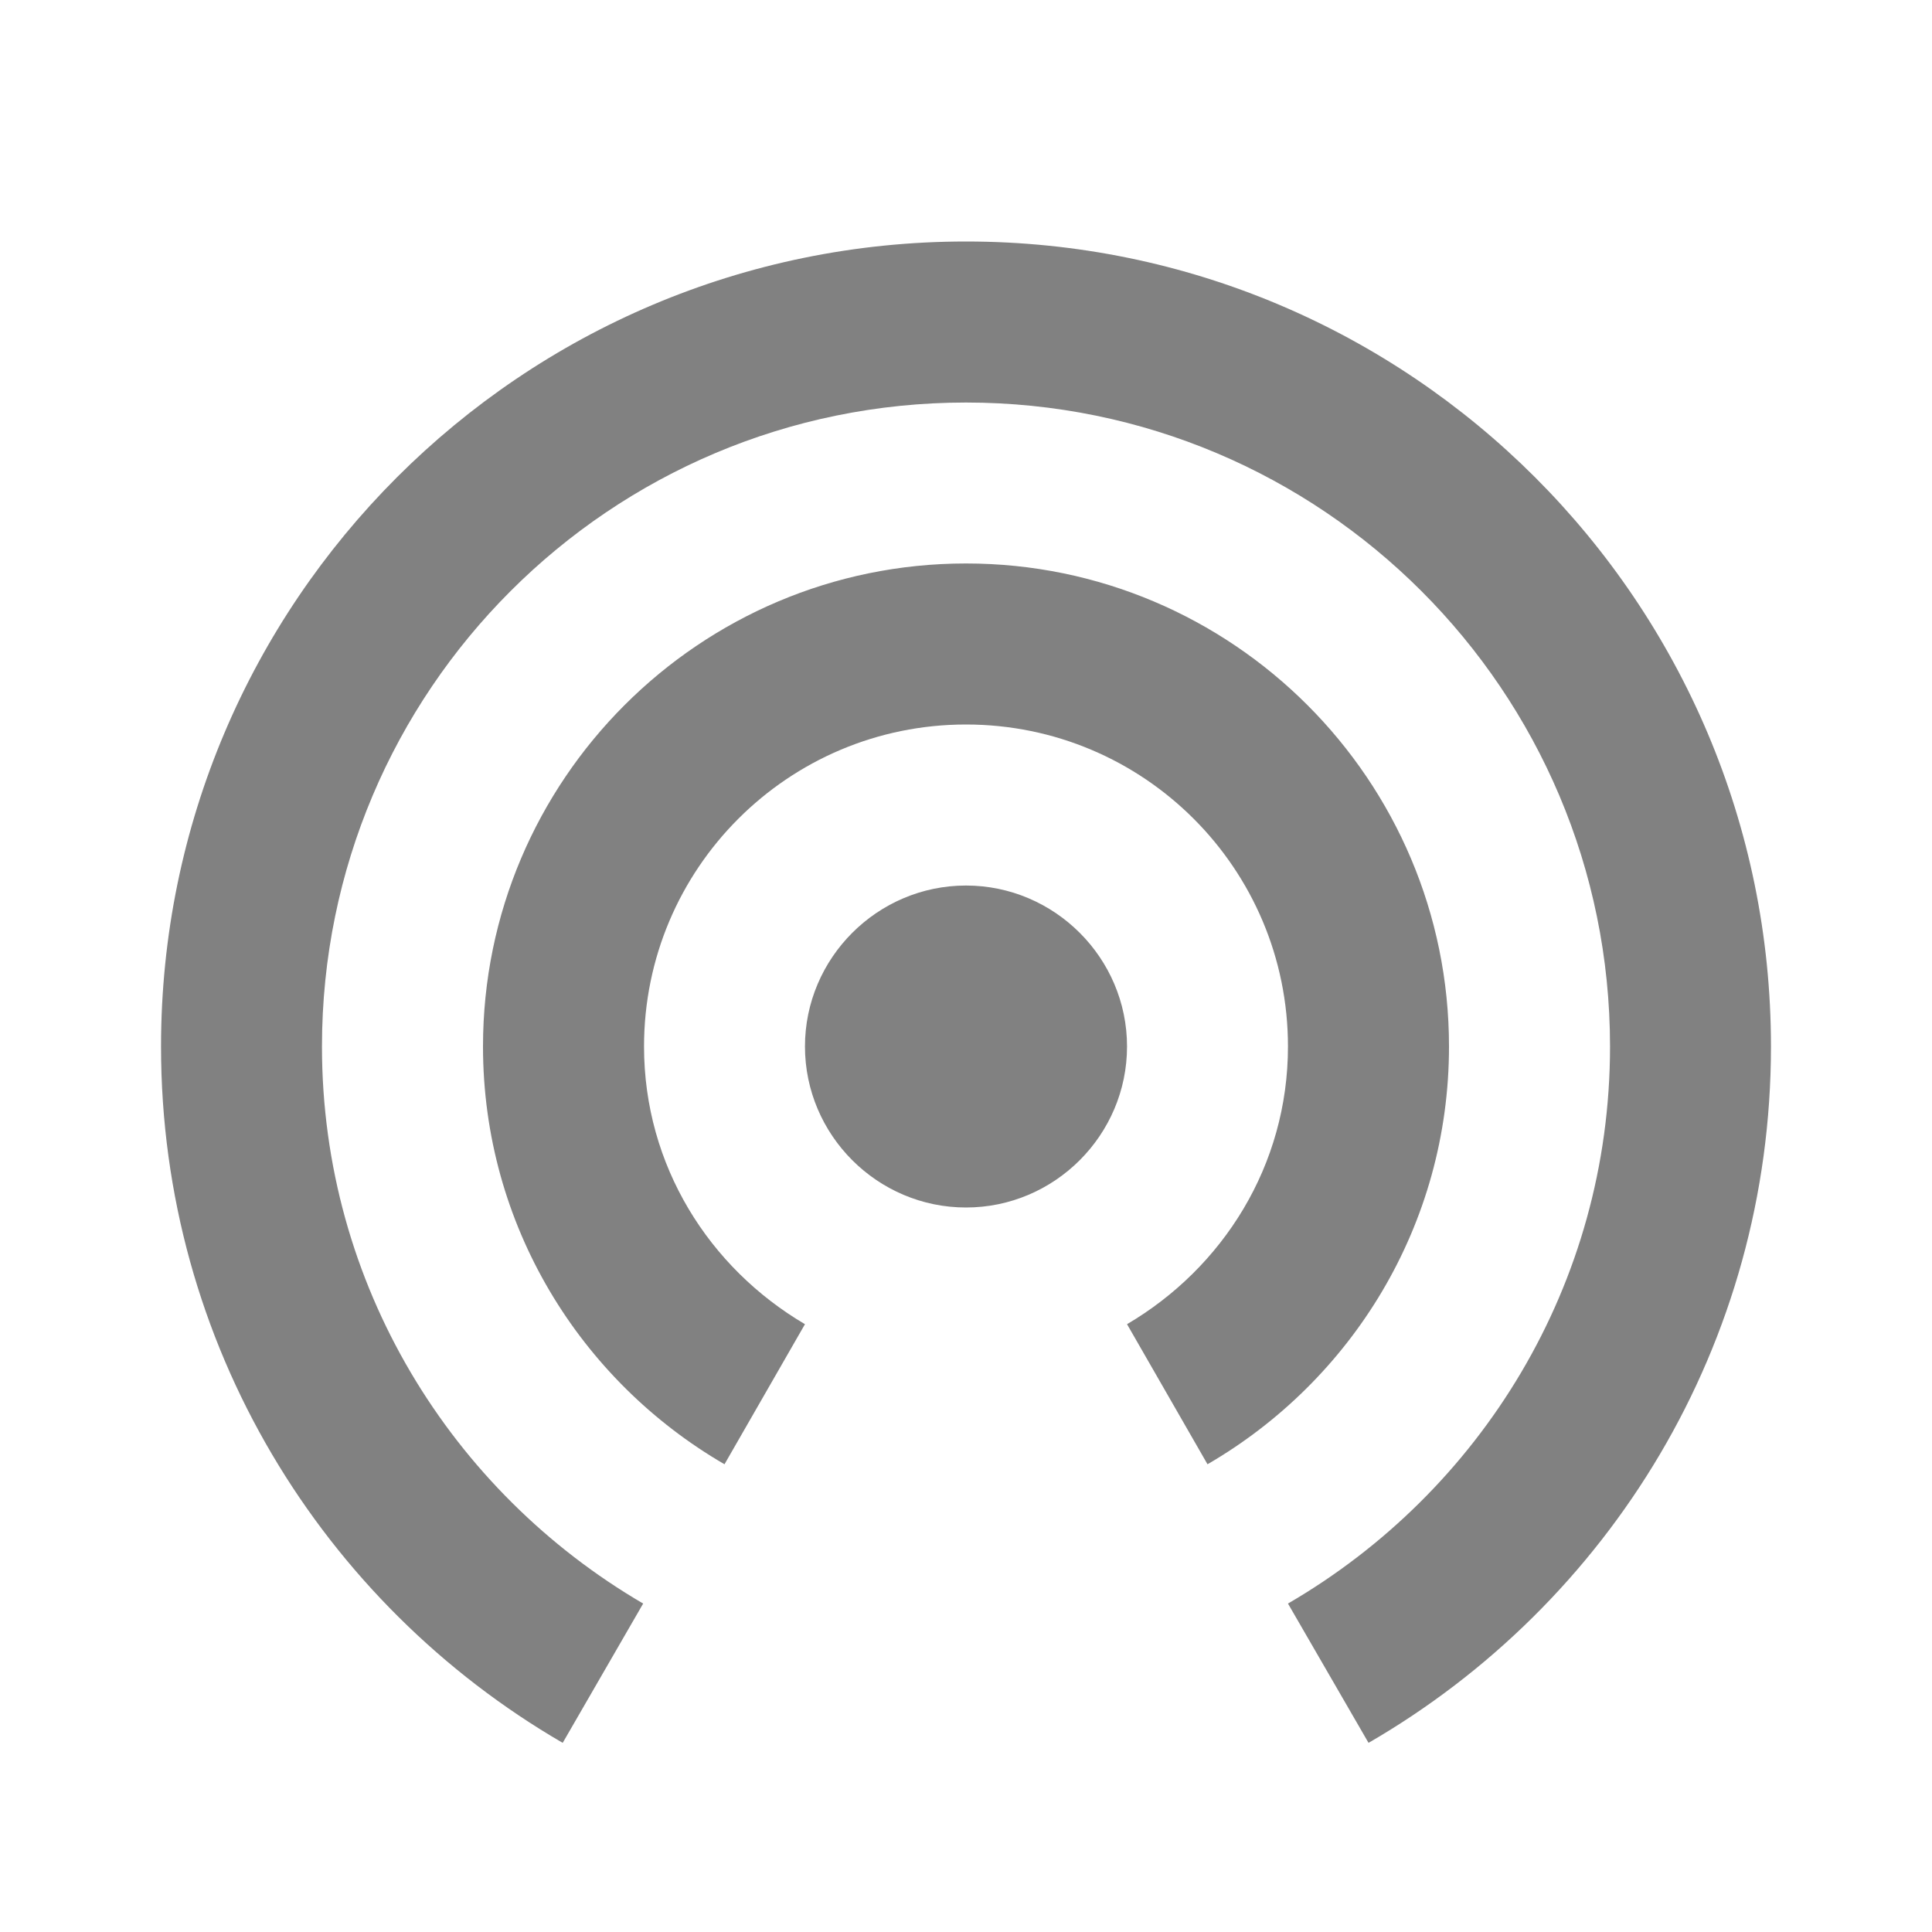<svg width="20" height="20" viewBox="0 0 20 20" fill="none" xmlns="http://www.w3.org/2000/svg">
<path d="M10 9.167C9.083 9.167 8.333 9.917 8.333 10.833C8.333 11.75 9.083 12.5 10 12.5C10.917 12.5 11.667 11.75 11.667 10.833C11.667 9.917 10.917 9.167 10 9.167ZM15 10.833C15 8.075 12.758 5.833 10 5.833C7.242 5.833 5 8.075 5 10.833C5 12.683 6.008 14.292 7.5 15.158L8.333 13.708C7.342 13.125 6.667 12.067 6.667 10.833C6.667 8.992 8.158 7.5 10 7.5C11.842 7.5 13.333 8.992 13.333 10.833C13.333 12.067 12.658 13.125 11.667 13.708L12.5 15.158C13.992 14.292 15 12.683 15 10.833ZM10 2.5C5.4 2.5 1.667 6.233 1.667 10.833C1.667 13.917 3.342 16.6 5.825 18.042L6.658 16.6C4.675 15.442 3.333 13.3 3.333 10.833C3.333 7.15 6.317 4.167 10 4.167C13.683 4.167 16.667 7.15 16.667 10.833C16.667 13.3 15.325 15.442 13.333 16.6L14.167 18.042C16.658 16.6 18.333 13.917 18.333 10.833C18.333 6.233 14.6 2.5 10 2.5Z" fill="#818181"/>
</svg>
